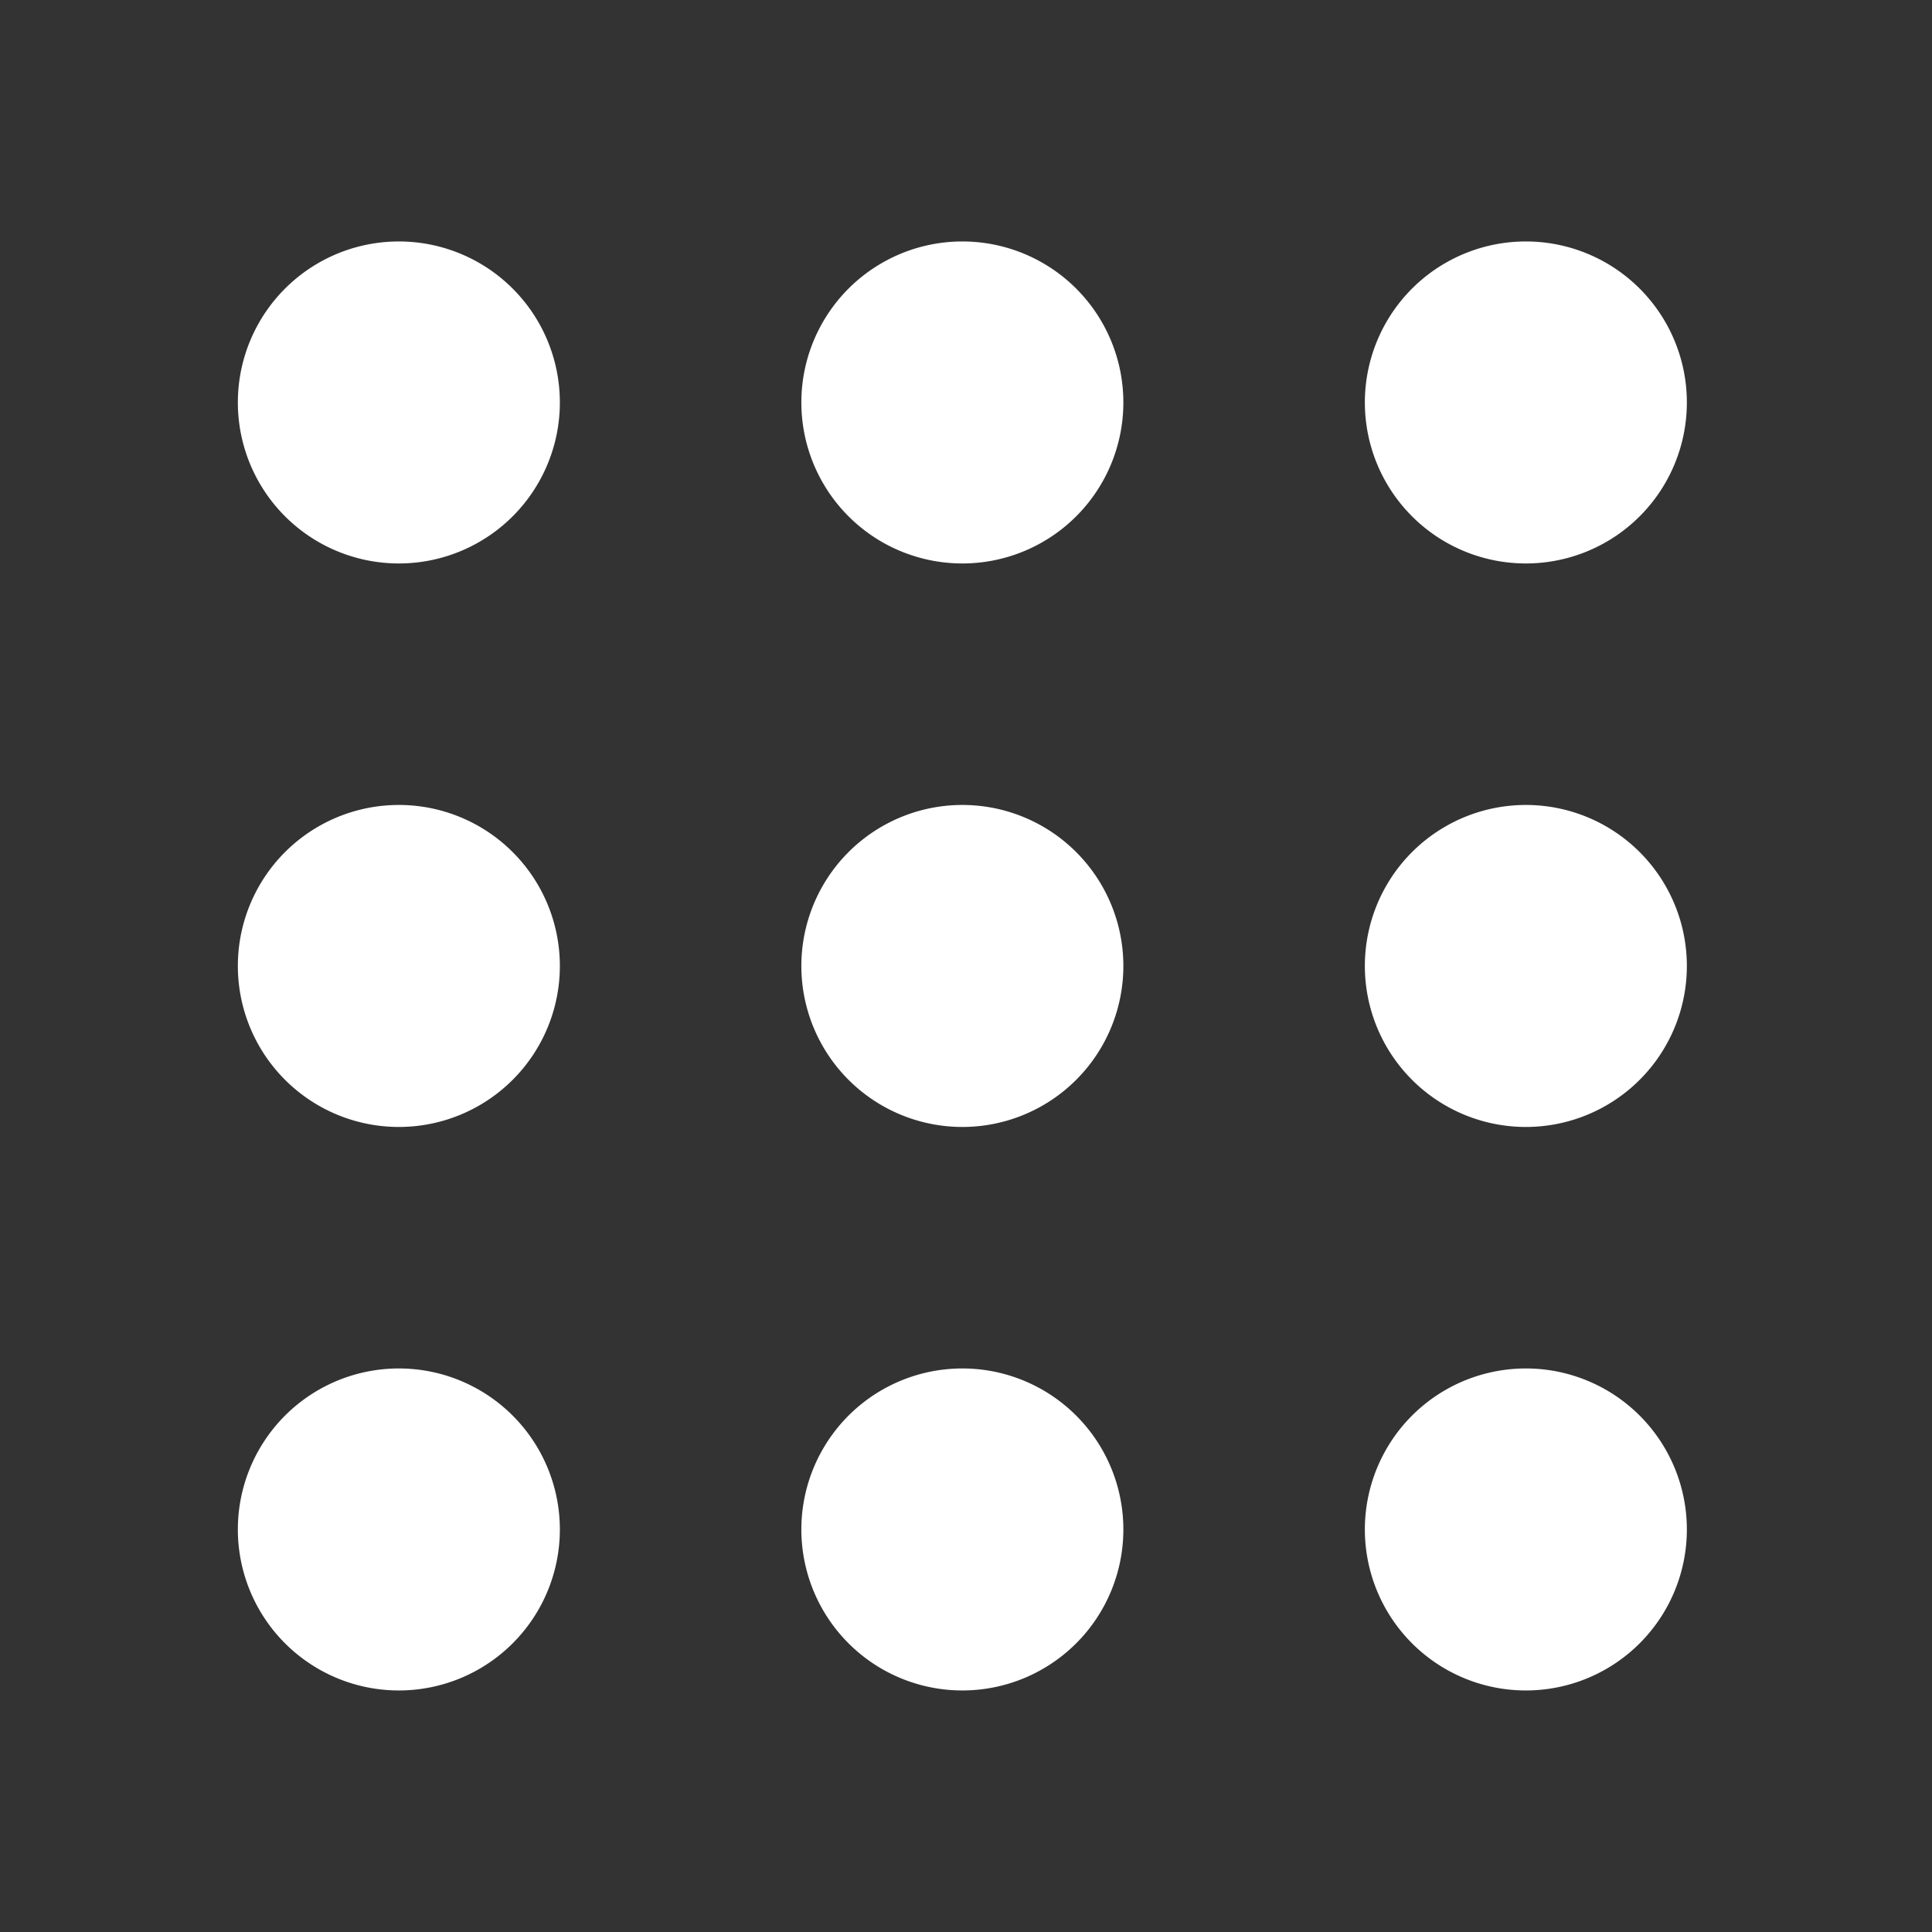 <svg width="24" height="24" viewBox="0 0 24 24" fill="none" xmlns="http://www.w3.org/2000/svg"><rect x="0" y="0" width="24" height="24" fill="#333333" stroke="none"/><path d="M5 3a2 2 0 10-.001 3.999A2 2 0 005 3zm7 0a2 2 0 10-.001 3.999A2 2 0 0012 3zm7 0a2 2 0 10-.001 3.999A2 2 0 0019 3zM5 10a2 2 0 10-.001 3.999A2 2 0 005 10zm7 0a2 2 0 10-.001 3.999A2 2 0 0012 10zm7 0a2 2 0 10-.001 3.999A2 2 0 0019 10zM5 17a2 2 0 10-.001 3.999A2 2 0 005 17zm7 0a2 2 0 10-.001 3.999A2 2 0 0012 17zm7 0a2 2 0 10-.001 3.999A2 2 0 0019 17z" fill="#fff"/></svg>